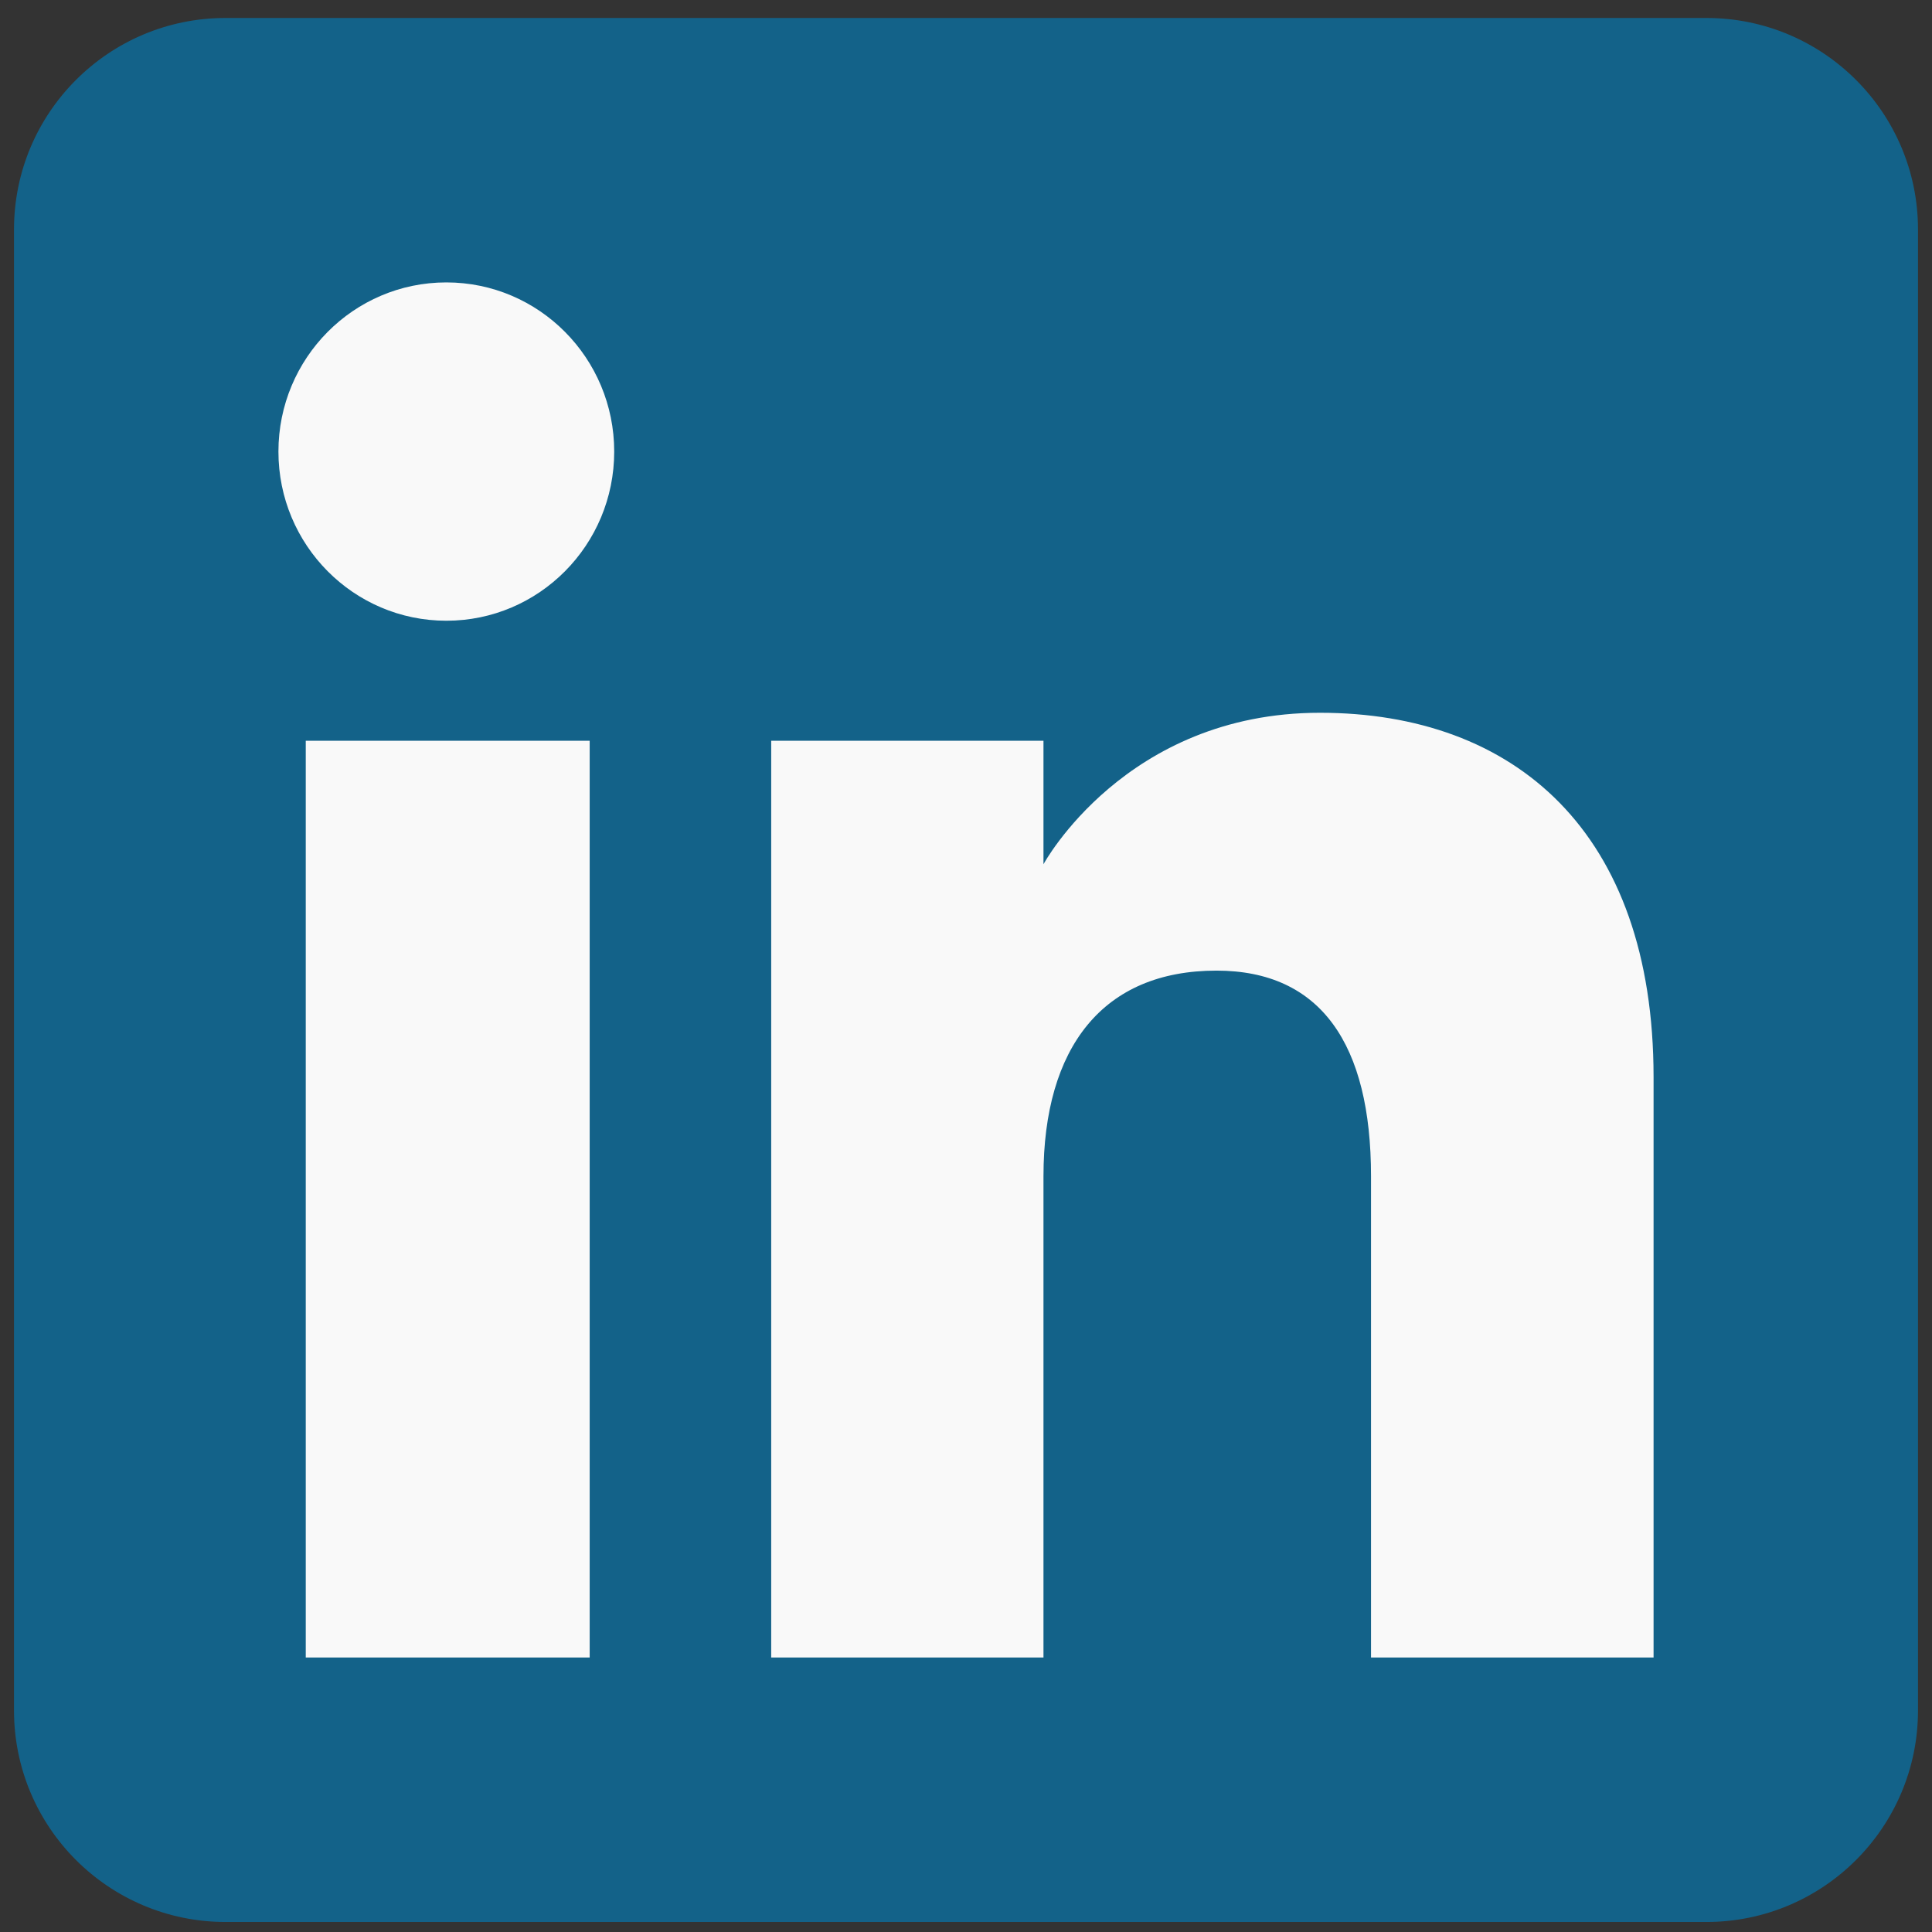 <svg width="69" height="69" viewBox="0 0 69 69" fill="none" xmlns="http://www.w3.org/2000/svg">
<rect x="0" y="0" width="69" height="69" fill="#333333" stroke="none"/>
<g clip-path="url(#clip0_89_148)">
<path fill-rule="evenodd" clip-rule="evenodd" d="M8.056 68.642H60.944C65.117 68.642 68.5 65.259 68.5 61.086V8.197C68.5 4.024 65.117 0.642 60.944 0.642H8.056C3.883 0.642 0.5 4.024 0.5 8.197V61.086C0.5 65.259 3.883 68.642 8.056 68.642Z" fill="#136289"/>
<path fill-rule="evenodd" clip-rule="evenodd" d="M59.056 59.197H48.965V42.01C48.965 37.298 47.174 34.665 43.445 34.665C39.387 34.665 37.267 37.405 37.267 42.01V59.197H27.543V26.456H37.267V30.866C37.267 30.866 40.191 25.456 47.139 25.456C54.084 25.456 59.056 29.697 59.056 38.468V59.197ZM15.941 22.169C12.629 22.169 9.944 19.464 9.944 16.128C9.944 12.791 12.629 10.086 15.941 10.086C19.253 10.086 21.936 12.791 21.936 16.128C21.936 19.464 19.253 22.169 15.941 22.169ZM10.92 59.197H21.06V26.456H10.92V59.197Z" fill="#F9F9F9"/>
</g>
<defs>
<clipPath id="clip0_89_148">
<rect width="68" height="68" fill="white" transform="translate(0.5 0.642)"/>
</clipPath>
</defs>
</svg>
